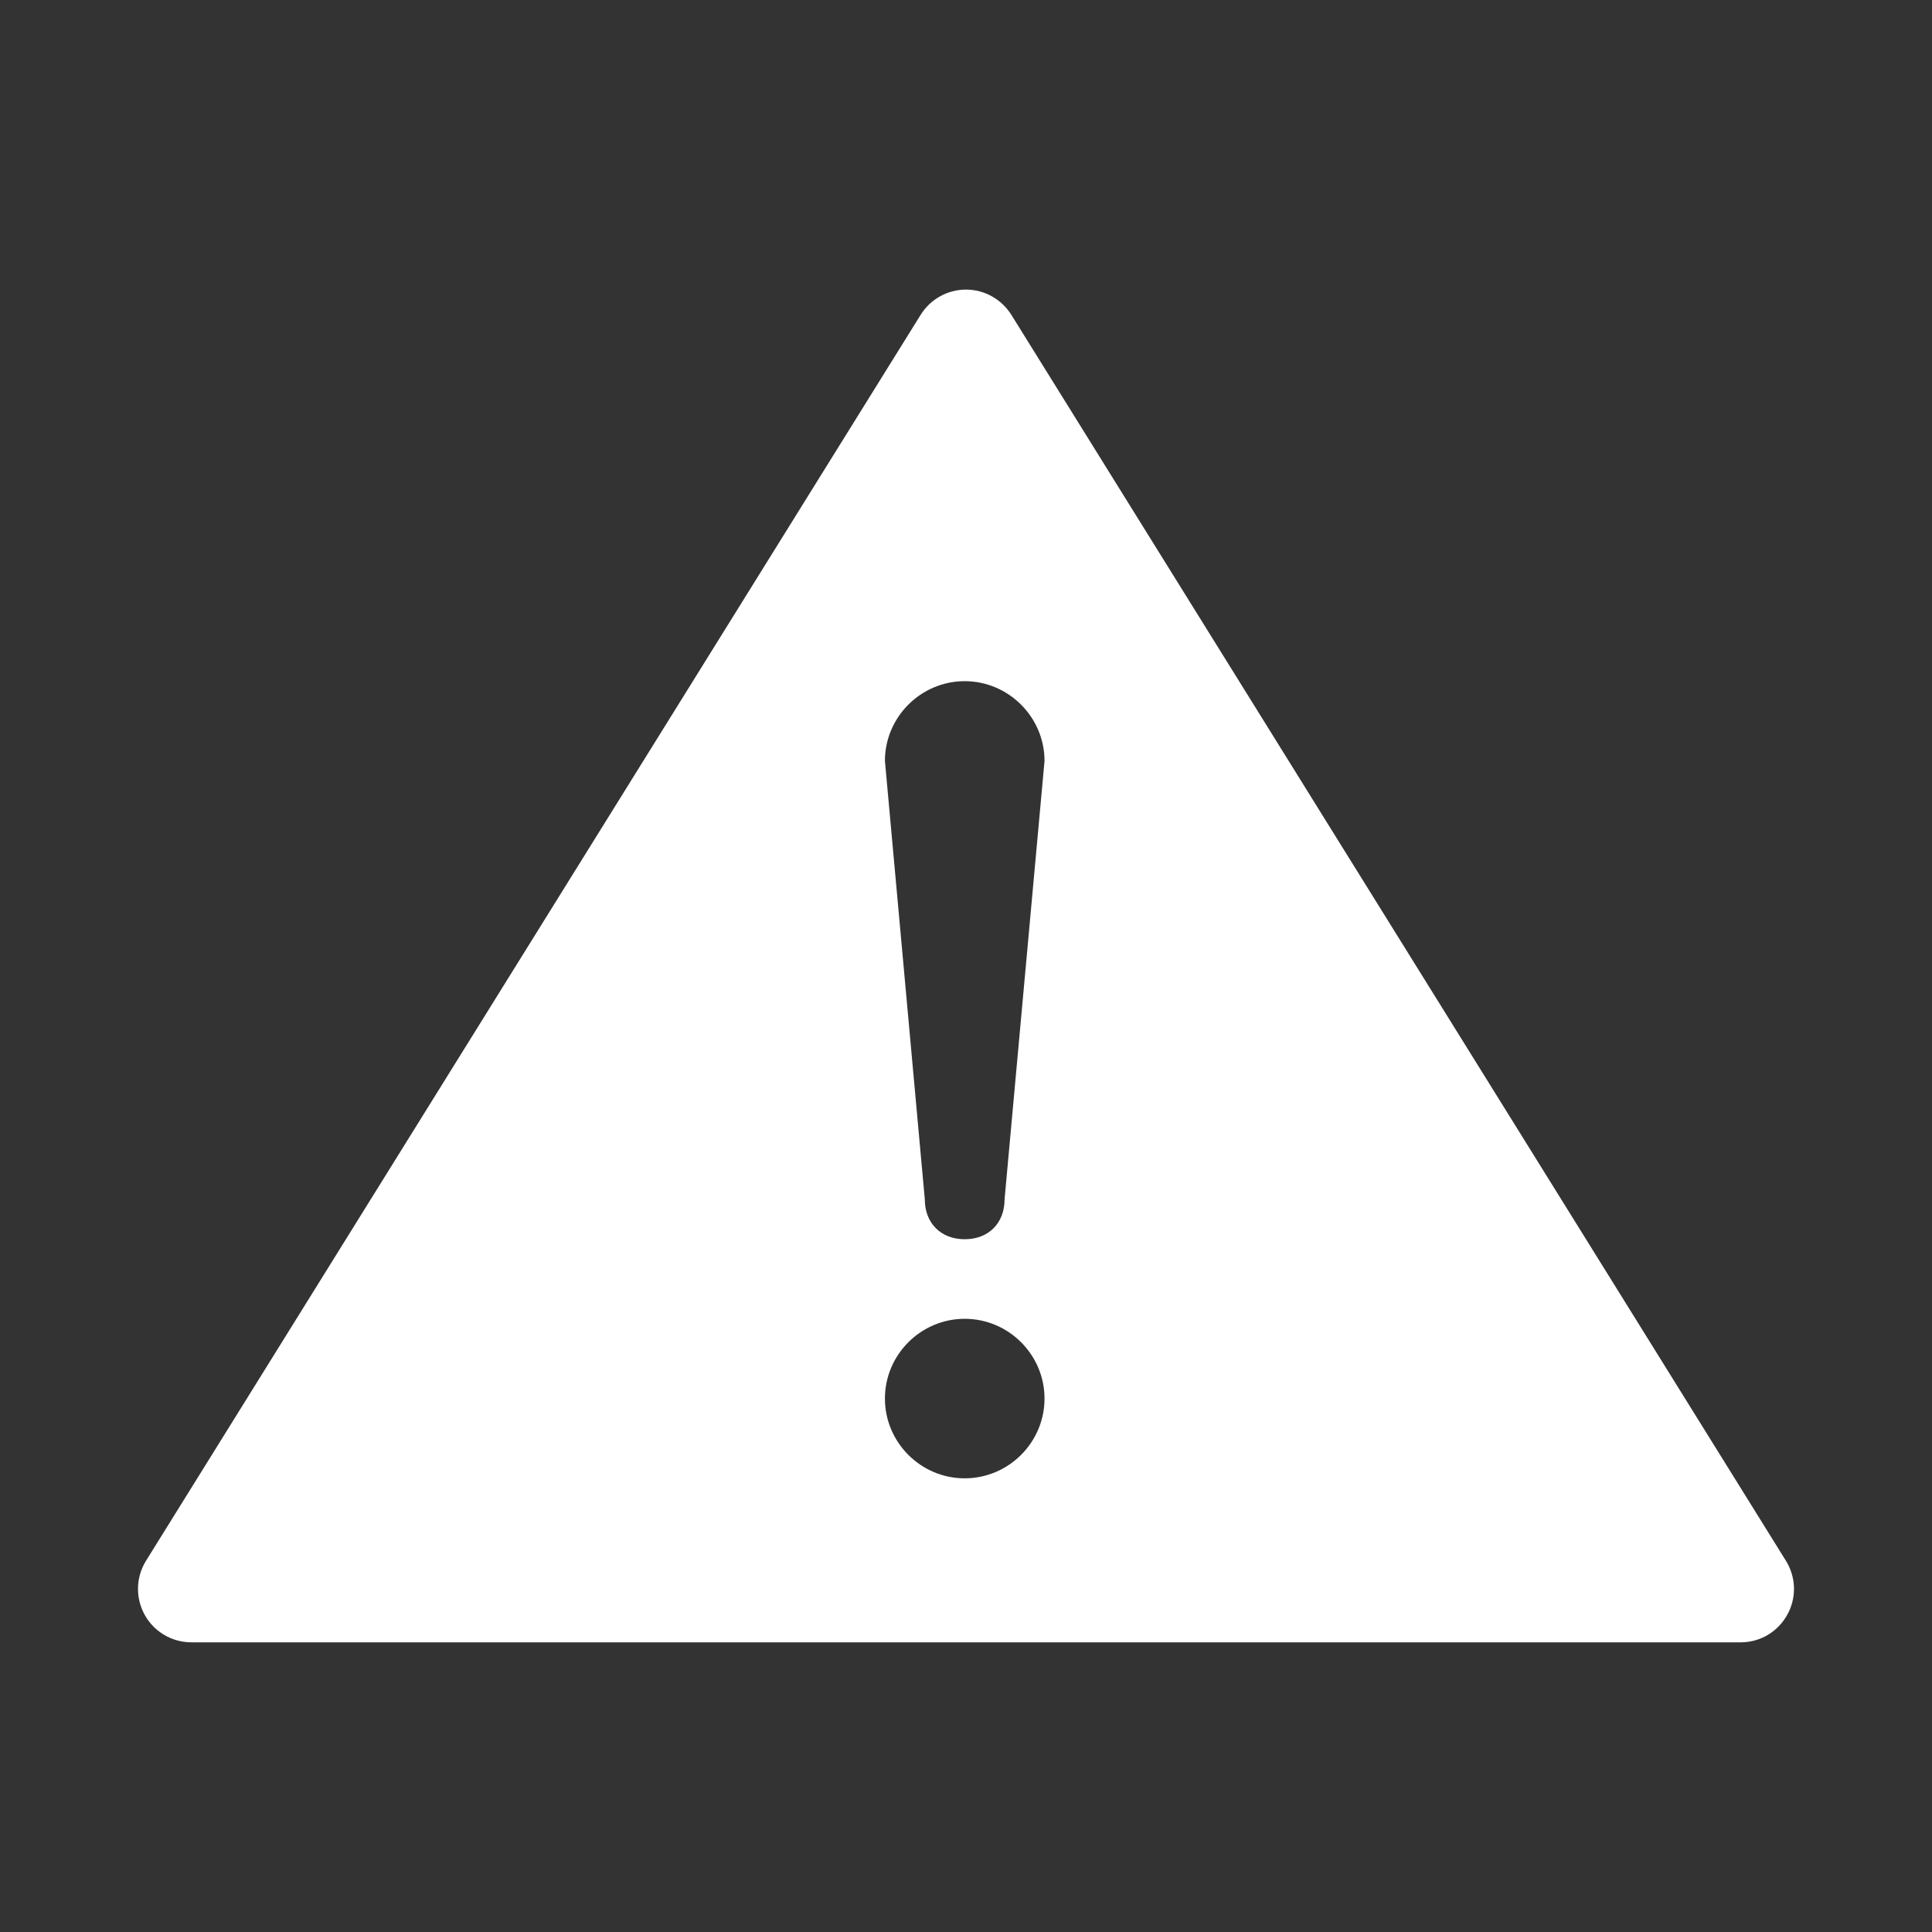 <?xml version="1.0" encoding="UTF-8"?>
<svg width="28px" height="28px" viewBox="0 0 28 28" version="1.1" xmlns="http://www.w3.org/2000/svg" xmlns:xlink="http://www.w3.org/1999/xlink">
    <rect x="0" y="0" width="28" height="28" fill="#333333" stroke="none"/>
    <title>图标/弹窗/危害</title>
    <g id="图标/弹窗/危害" stroke="none" stroke-width="1" fill="none" fill-rule="evenodd">
        <g id="编组" transform="translate(2, 4.197)" fill="#FFFFFF" fill-rule="nonzero">
            <path d="M23.883,18.423 L12.658,0.367 C12.515,0.139 12.268,0 12,0 C11.732,0 11.483,0.139 11.342,0.367 L0.116,18.423 C-0.032,18.662 -0.039,18.962 0.098,19.208 C0.234,19.453 0.493,19.605 0.774,19.605 L23.228,19.605 C23.509,19.605 23.764,19.453 23.901,19.208 C24.039,18.963 24.032,18.662 23.883,18.423 Z M11.981,17.228 C11.344,17.228 10.825,16.707 10.825,16.072 C10.825,15.435 11.347,14.916 11.981,14.916 C12.616,14.916 13.138,15.435 13.138,16.072 C13.138,16.709 12.616,17.228 11.981,17.228 L11.981,17.228 Z M12.559,13.184 C12.559,13.53 12.327,13.763 11.981,13.763 C11.636,13.763 11.403,13.53 11.403,13.184 L10.825,6.831 C10.825,6.194 11.347,5.675 11.981,5.675 C12.616,5.675 13.138,6.196 13.138,6.831 L12.559,13.184 Z" id="形状"></path>
        </g>
    </g>
</svg>